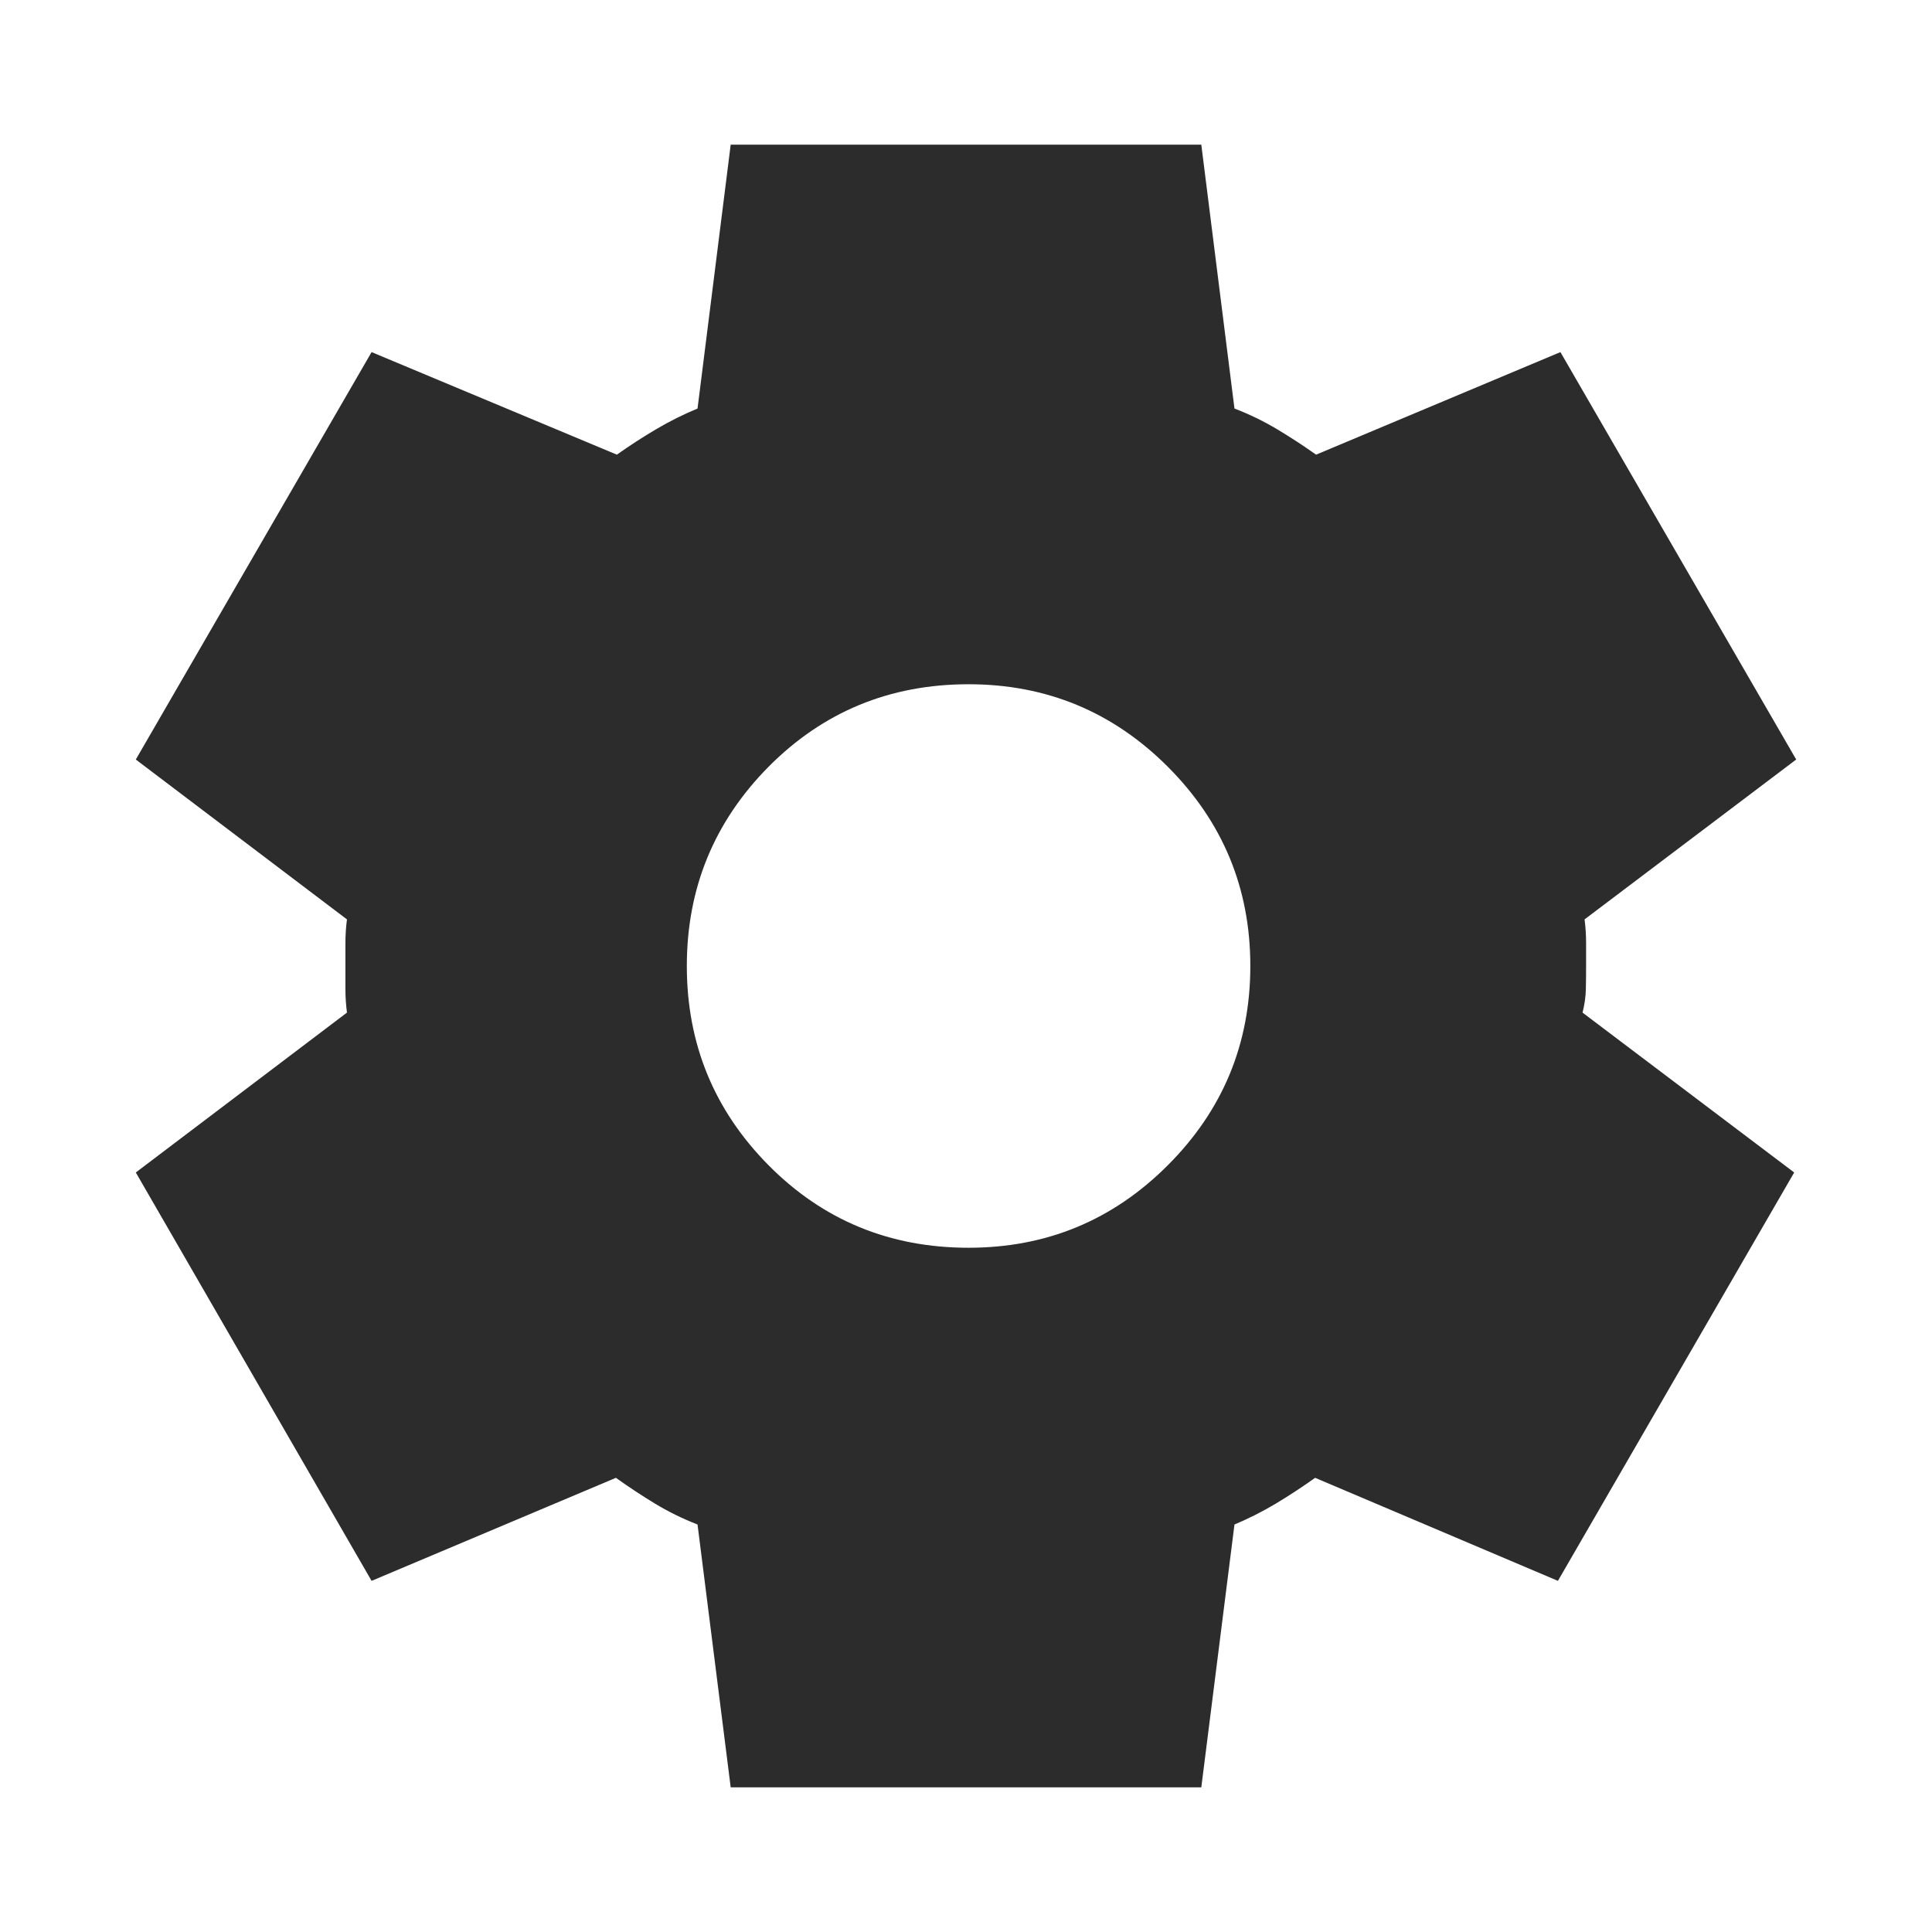 <svg width="24" height="24" viewBox="0 0 24 24" fill="none" xmlns="http://www.w3.org/2000/svg">
<mask id="mask0_73_301" style="mask-type:alpha" maskUnits="userSpaceOnUse" x="0" y="0" width="24" height="24">
<rect width="24" height="24" fill="#D9D9D9"/>
</mask>
<g mask="url(#mask0_73_301)">
<path d="M9.077 22.203L8.665 18.938C8.48 18.866 8.305 18.78 8.139 18.68C7.973 18.579 7.81 18.472 7.651 18.358L4.616 19.638L1.687 14.565L4.31 12.579C4.297 12.479 4.291 12.382 4.291 12.29V11.71C4.291 11.618 4.297 11.521 4.31 11.421L1.687 9.435L4.616 4.374L7.663 5.648C7.822 5.535 7.986 5.429 8.154 5.33C8.322 5.231 8.493 5.146 8.665 5.075L9.077 1.797H14.923L15.335 5.075C15.52 5.146 15.695 5.231 15.861 5.33C16.027 5.429 16.189 5.535 16.349 5.648L19.384 4.374L22.313 9.435L19.684 11.421C19.697 11.521 19.703 11.618 19.703 11.71V12C19.703 12.101 19.702 12.197 19.7 12.29C19.698 12.382 19.684 12.479 19.659 12.579L22.288 14.565L19.353 19.638L16.337 18.358C16.177 18.472 16.014 18.579 15.846 18.68C15.678 18.78 15.507 18.866 15.335 18.938L14.923 22.203H9.077ZM12.032 15.5C12.999 15.5 13.824 15.159 14.507 14.475C15.19 13.792 15.532 12.967 15.532 12C15.532 11.034 15.19 10.209 14.507 9.525C13.824 8.842 12.999 8.5 12.032 8.5C11.053 8.5 10.225 8.842 9.547 9.525C8.871 10.209 8.532 11.034 8.532 12C8.532 12.967 8.871 13.792 9.547 14.475C10.225 15.159 11.053 15.5 12.032 15.5Z" fill="#2C2C2C"/>
</g>
</svg>
